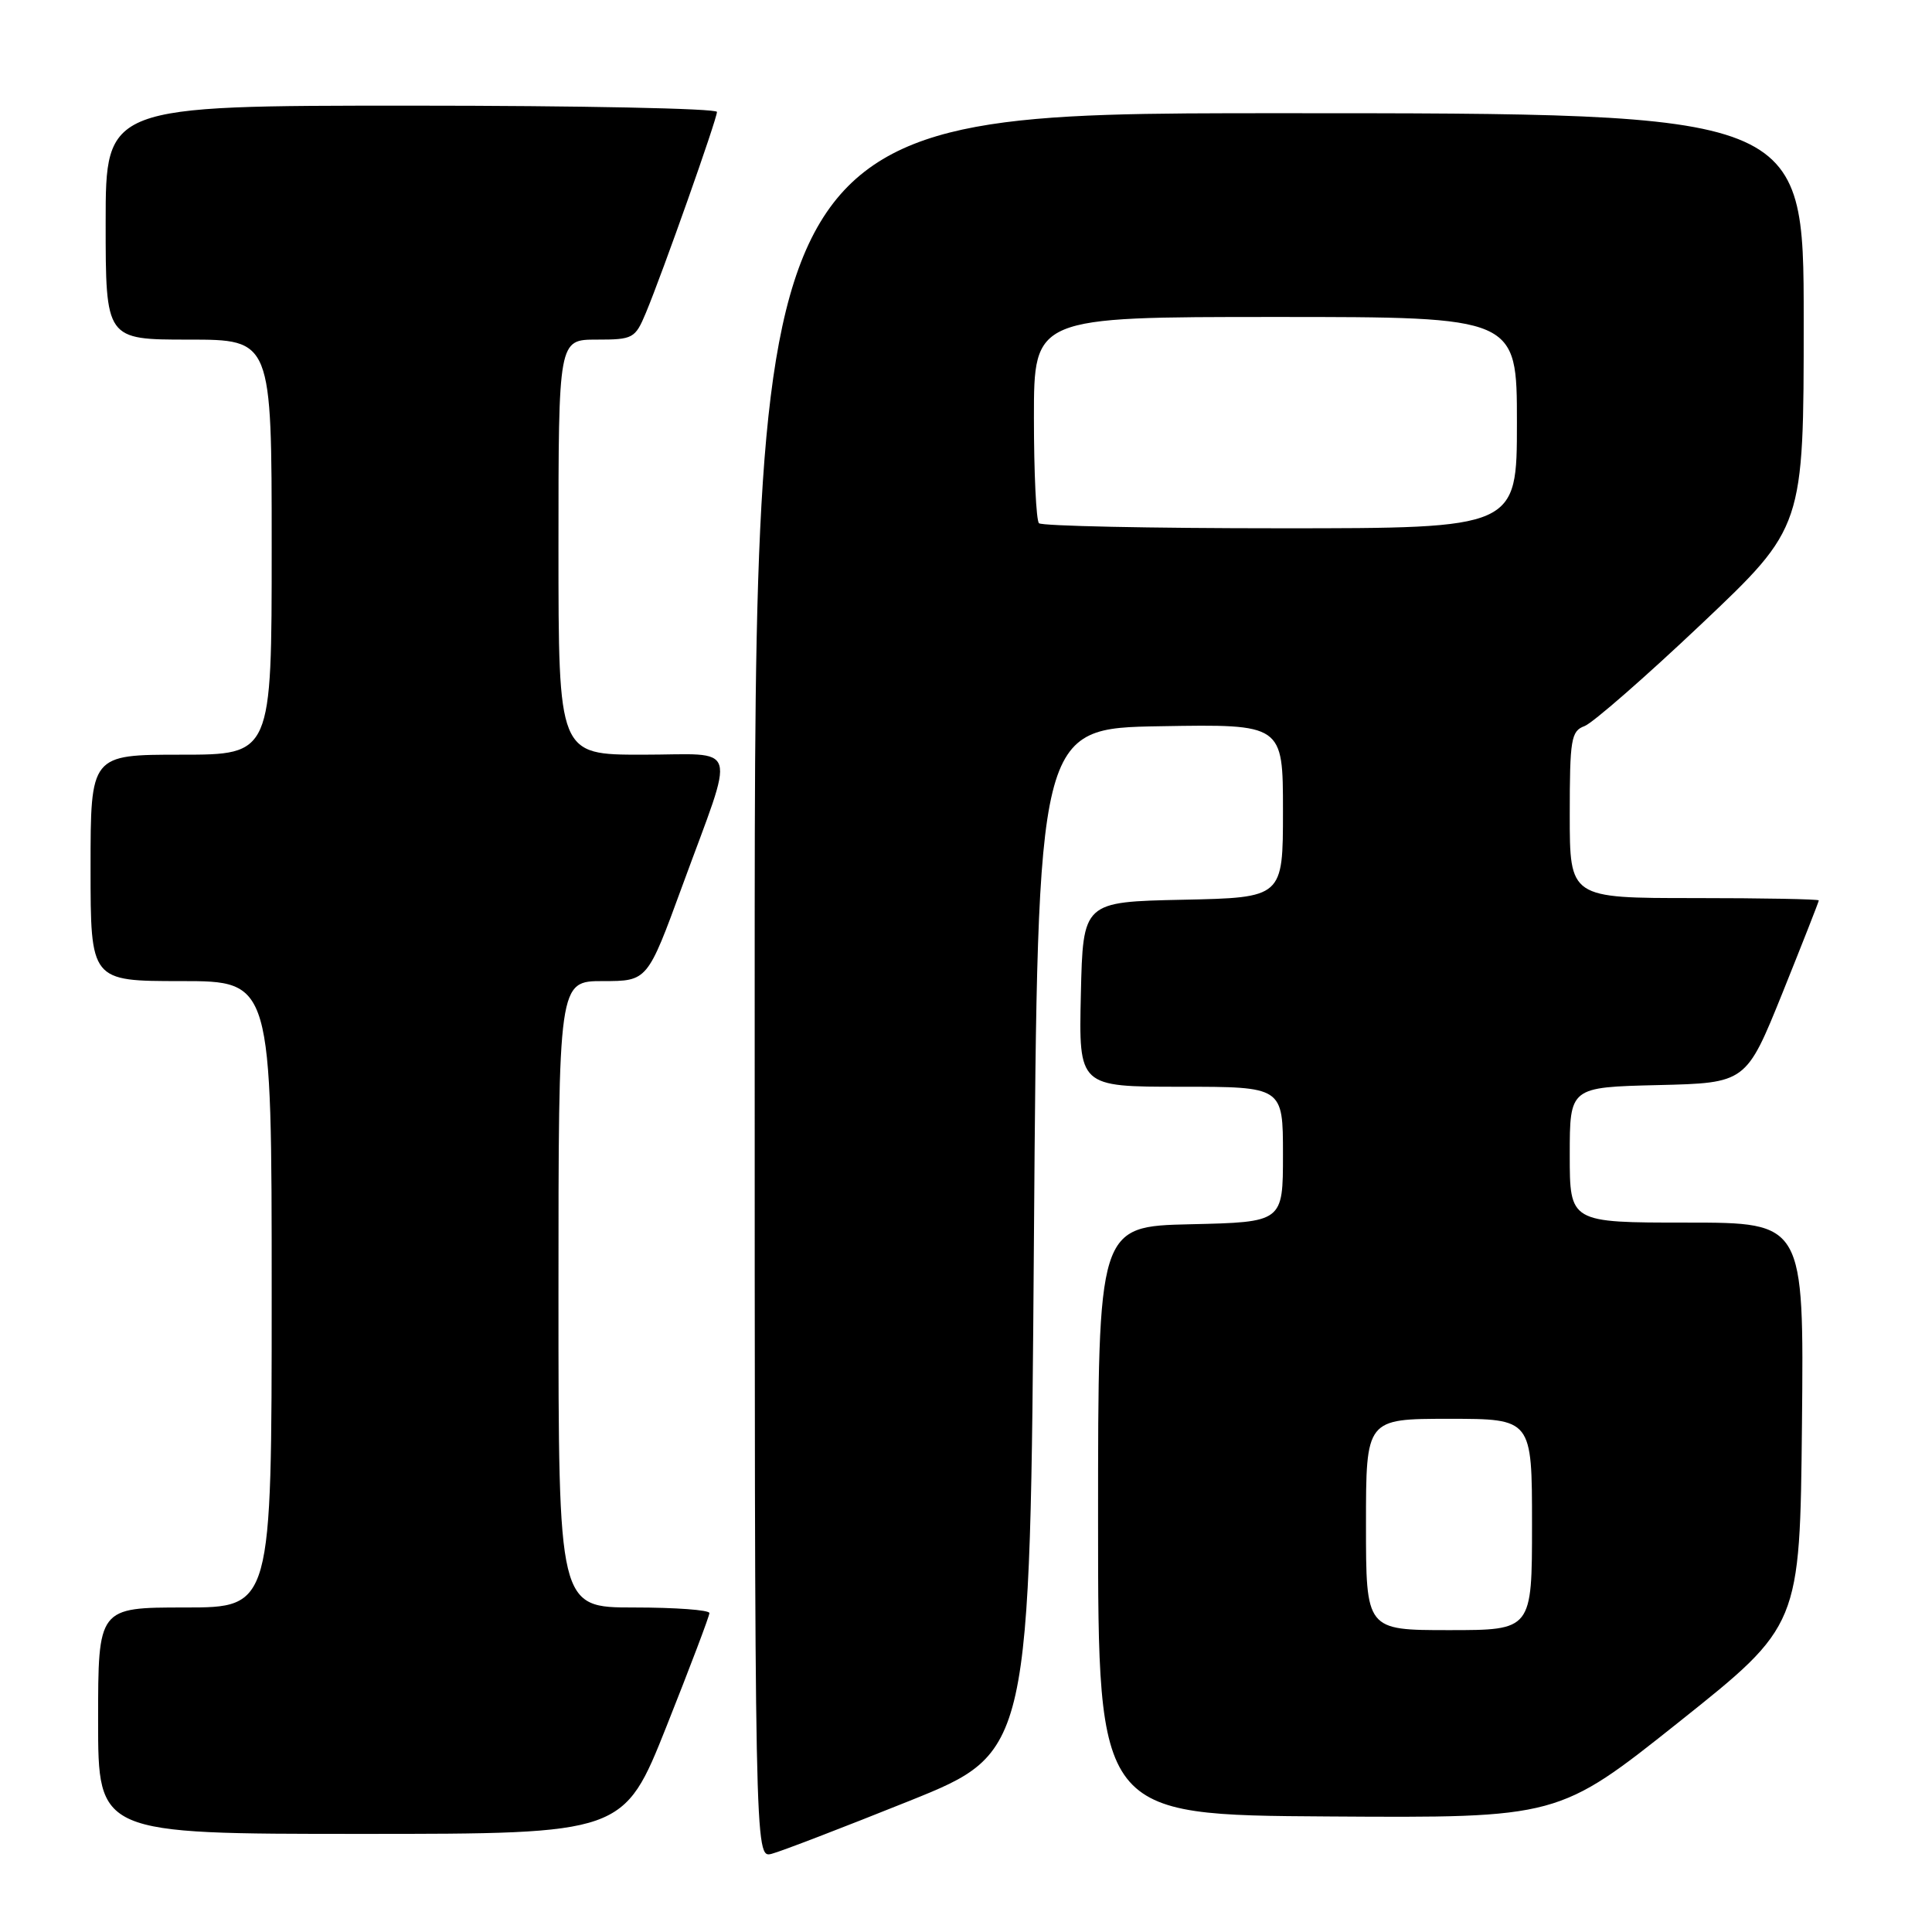 <?xml version="1.0" encoding="UTF-8" standalone="no"?>
<!DOCTYPE svg PUBLIC "-//W3C//DTD SVG 1.1//EN" "http://www.w3.org/Graphics/SVG/1.1/DTD/svg11.dtd" >
<svg xmlns="http://www.w3.org/2000/svg" xmlns:xlink="http://www.w3.org/1999/xlink" version="1.1" viewBox="0 0 256 256">
 <g >
 <path fill="currentColor"
d=" M 120.50 238.63 C 136.50 232.19 136.50 232.19 137.00 164.35 C 137.50 96.50 137.50 96.50 153.75 96.23 C 170.00 95.95 170.00 95.95 170.00 107.45 C 170.00 118.94 170.00 118.94 156.75 119.22 C 143.50 119.50 143.50 119.50 143.22 131.75 C 142.94 144.00 142.94 144.00 156.47 144.00 C 170.00 144.00 170.00 144.00 170.00 152.97 C 170.00 161.94 170.00 161.94 157.75 162.22 C 145.50 162.50 145.50 162.50 145.50 201.50 C 145.50 240.50 145.50 240.50 176.00 240.69 C 206.50 240.89 206.50 240.89 222.50 228.15 C 238.50 215.40 238.50 215.40 238.77 188.70 C 239.03 162.00 239.03 162.00 223.52 162.00 C 208.00 162.00 208.00 162.00 208.00 153.03 C 208.00 144.06 208.00 144.06 219.69 143.78 C 231.37 143.50 231.37 143.50 236.19 131.56 C 238.83 124.99 241.00 119.48 241.00 119.31 C 241.00 119.14 233.57 119.00 224.50 119.00 C 208.00 119.00 208.00 119.00 208.00 107.97 C 208.00 97.93 208.18 96.87 209.96 96.21 C 211.03 95.81 218.01 89.72 225.46 82.67 C 239.00 69.85 239.00 69.85 239.00 42.42 C 239.00 15.00 239.00 15.00 169.50 15.00 C 100.00 15.00 100.00 15.00 100.00 130.61 C 100.00 246.22 100.00 246.22 102.25 245.64 C 103.49 245.32 111.70 242.16 120.50 238.63 Z  M 88.32 228.74 C 91.44 220.89 94.00 214.14 94.00 213.74 C 94.00 213.33 89.50 213.00 84.00 213.00 C 74.00 213.00 74.00 213.00 74.00 171.50 C 74.00 130.00 74.00 130.00 79.89 130.00 C 85.79 130.00 85.79 130.00 90.40 117.41 C 97.52 97.96 98.14 100.00 85.11 100.00 C 74.00 100.00 74.00 100.00 74.00 72.50 C 74.00 45.00 74.00 45.00 79.05 45.00 C 83.89 45.00 84.16 44.85 85.58 41.46 C 87.79 36.17 95.00 15.79 95.00 14.83 C 95.00 14.37 76.78 14.00 54.50 14.00 C 14.00 14.00 14.00 14.00 14.00 29.50 C 14.00 45.00 14.00 45.00 25.00 45.00 C 36.00 45.00 36.00 45.00 36.00 72.50 C 36.00 100.00 36.00 100.00 24.00 100.00 C 12.00 100.00 12.00 100.00 12.00 115.00 C 12.00 130.00 12.00 130.00 24.00 130.00 C 36.00 130.00 36.00 130.00 36.00 171.50 C 36.00 213.00 36.00 213.00 24.50 213.00 C 13.00 213.00 13.00 213.00 13.00 228.00 C 13.00 243.00 13.00 243.00 47.82 243.00 C 82.64 243.00 82.64 243.00 88.32 228.74 Z  M 181.00 202.00 C 181.00 188.00 181.00 188.00 192.00 188.00 C 203.00 188.00 203.00 188.00 203.00 202.00 C 203.00 216.00 203.00 216.00 192.00 216.00 C 181.00 216.00 181.00 216.00 181.00 202.00 Z  M 137.67 69.33 C 137.30 68.97 137.00 62.67 137.00 55.33 C 137.00 42.00 137.00 42.00 169.00 42.00 C 201.00 42.00 201.00 42.00 201.00 56.00 C 201.00 70.00 201.00 70.00 169.67 70.00 C 152.43 70.00 138.03 69.70 137.67 69.33 Z "/>
</g>
</svg>
